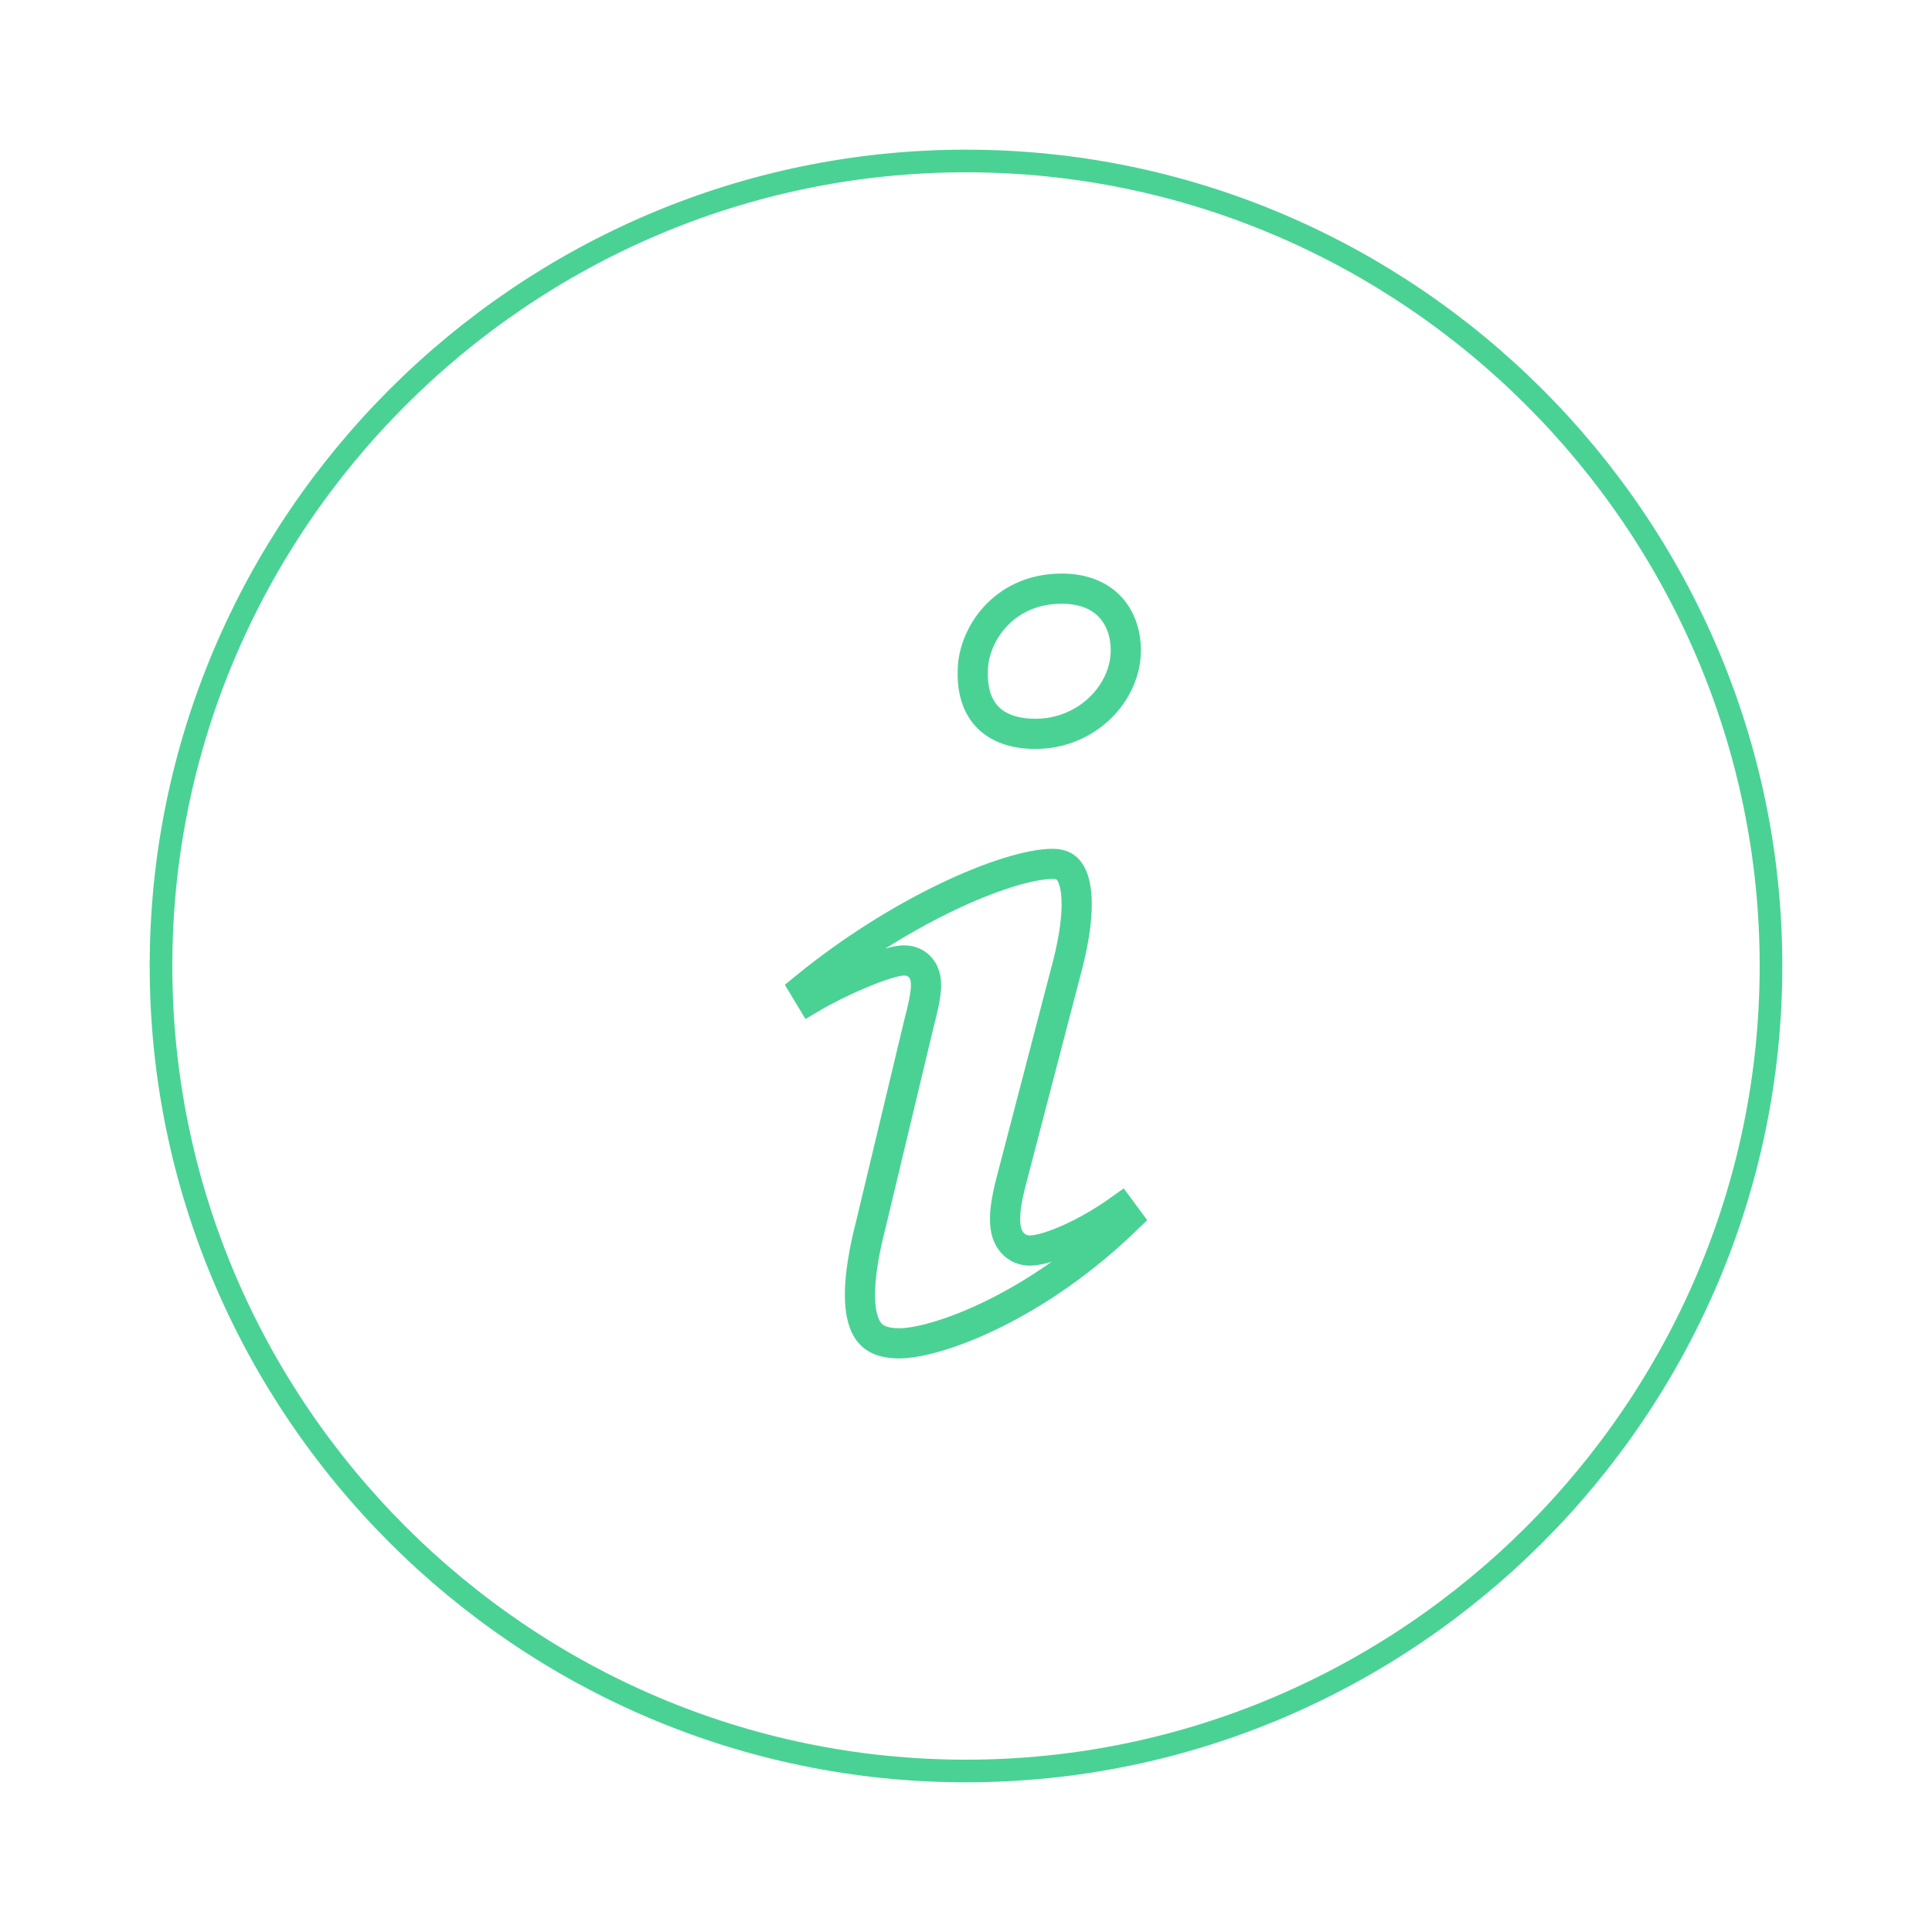 <svg width="128" height="128" viewBox="0 0 128 128" fill="none" xmlns="http://www.w3.org/2000/svg">
<path d="M64 117.333C93.333 117.333 117.333 93.333 117.333 64C117.333 34.666 93.333 10.666 64 10.666C34.667 10.666 10.667 34.666 10.667 64C10.667 93.333 34.667 117.333 64 117.333Z" stroke="#4AD295" stroke-width="1.5" stroke-linecap="round" stroke-linejoin="round"/>
<path d="M64.449 44.474L64.45 44.46V44.445C64.45 42.188 66.394 39 70.344 39C71.853 39 72.887 39.504 73.547 40.209C74.22 40.926 74.588 41.94 74.588 43.088C74.588 45.895 72.033 48.619 68.599 48.619C67.138 48.619 66.11 48.192 65.458 47.536C64.809 46.883 64.409 45.879 64.449 44.474ZM57.706 81.088L57.708 81.079L57.71 81.07L60.875 67.841C61.143 66.809 61.337 65.957 61.351 65.345C61.358 65.05 61.333 64.626 61.092 64.254C60.791 63.789 60.315 63.632 59.904 63.632C59.515 63.632 58.992 63.778 58.521 63.933C58.001 64.104 57.381 64.343 56.73 64.625C55.753 65.047 54.667 65.579 53.708 66.146L53.3 65.468C56.398 62.938 59.675 60.918 62.581 59.509C65.734 57.98 68.322 57.234 69.742 57.234C70.217 57.234 70.502 57.369 70.696 57.555C70.909 57.757 71.112 58.114 71.231 58.717C71.473 59.951 71.293 61.87 70.616 64.371L70.616 64.371L70.613 64.379L66.985 78.294C66.657 79.547 66.521 80.531 66.617 81.252C66.666 81.62 66.788 82.026 67.081 82.35C67.403 82.708 67.826 82.852 68.229 82.852C68.591 82.852 69.033 82.75 69.47 82.614C69.932 82.47 70.474 82.259 71.064 81.984C72.013 81.541 73.111 80.922 74.231 80.12L74.682 80.729C71.687 83.635 68.603 85.675 65.934 87.003C63.052 88.438 60.743 89 59.589 89C58.992 89 58.518 88.907 58.157 88.725C57.818 88.555 57.529 88.282 57.316 87.809C56.856 86.784 56.749 84.787 57.706 81.088Z" stroke="#4AD295" stroke-width="2"/>
</svg>
